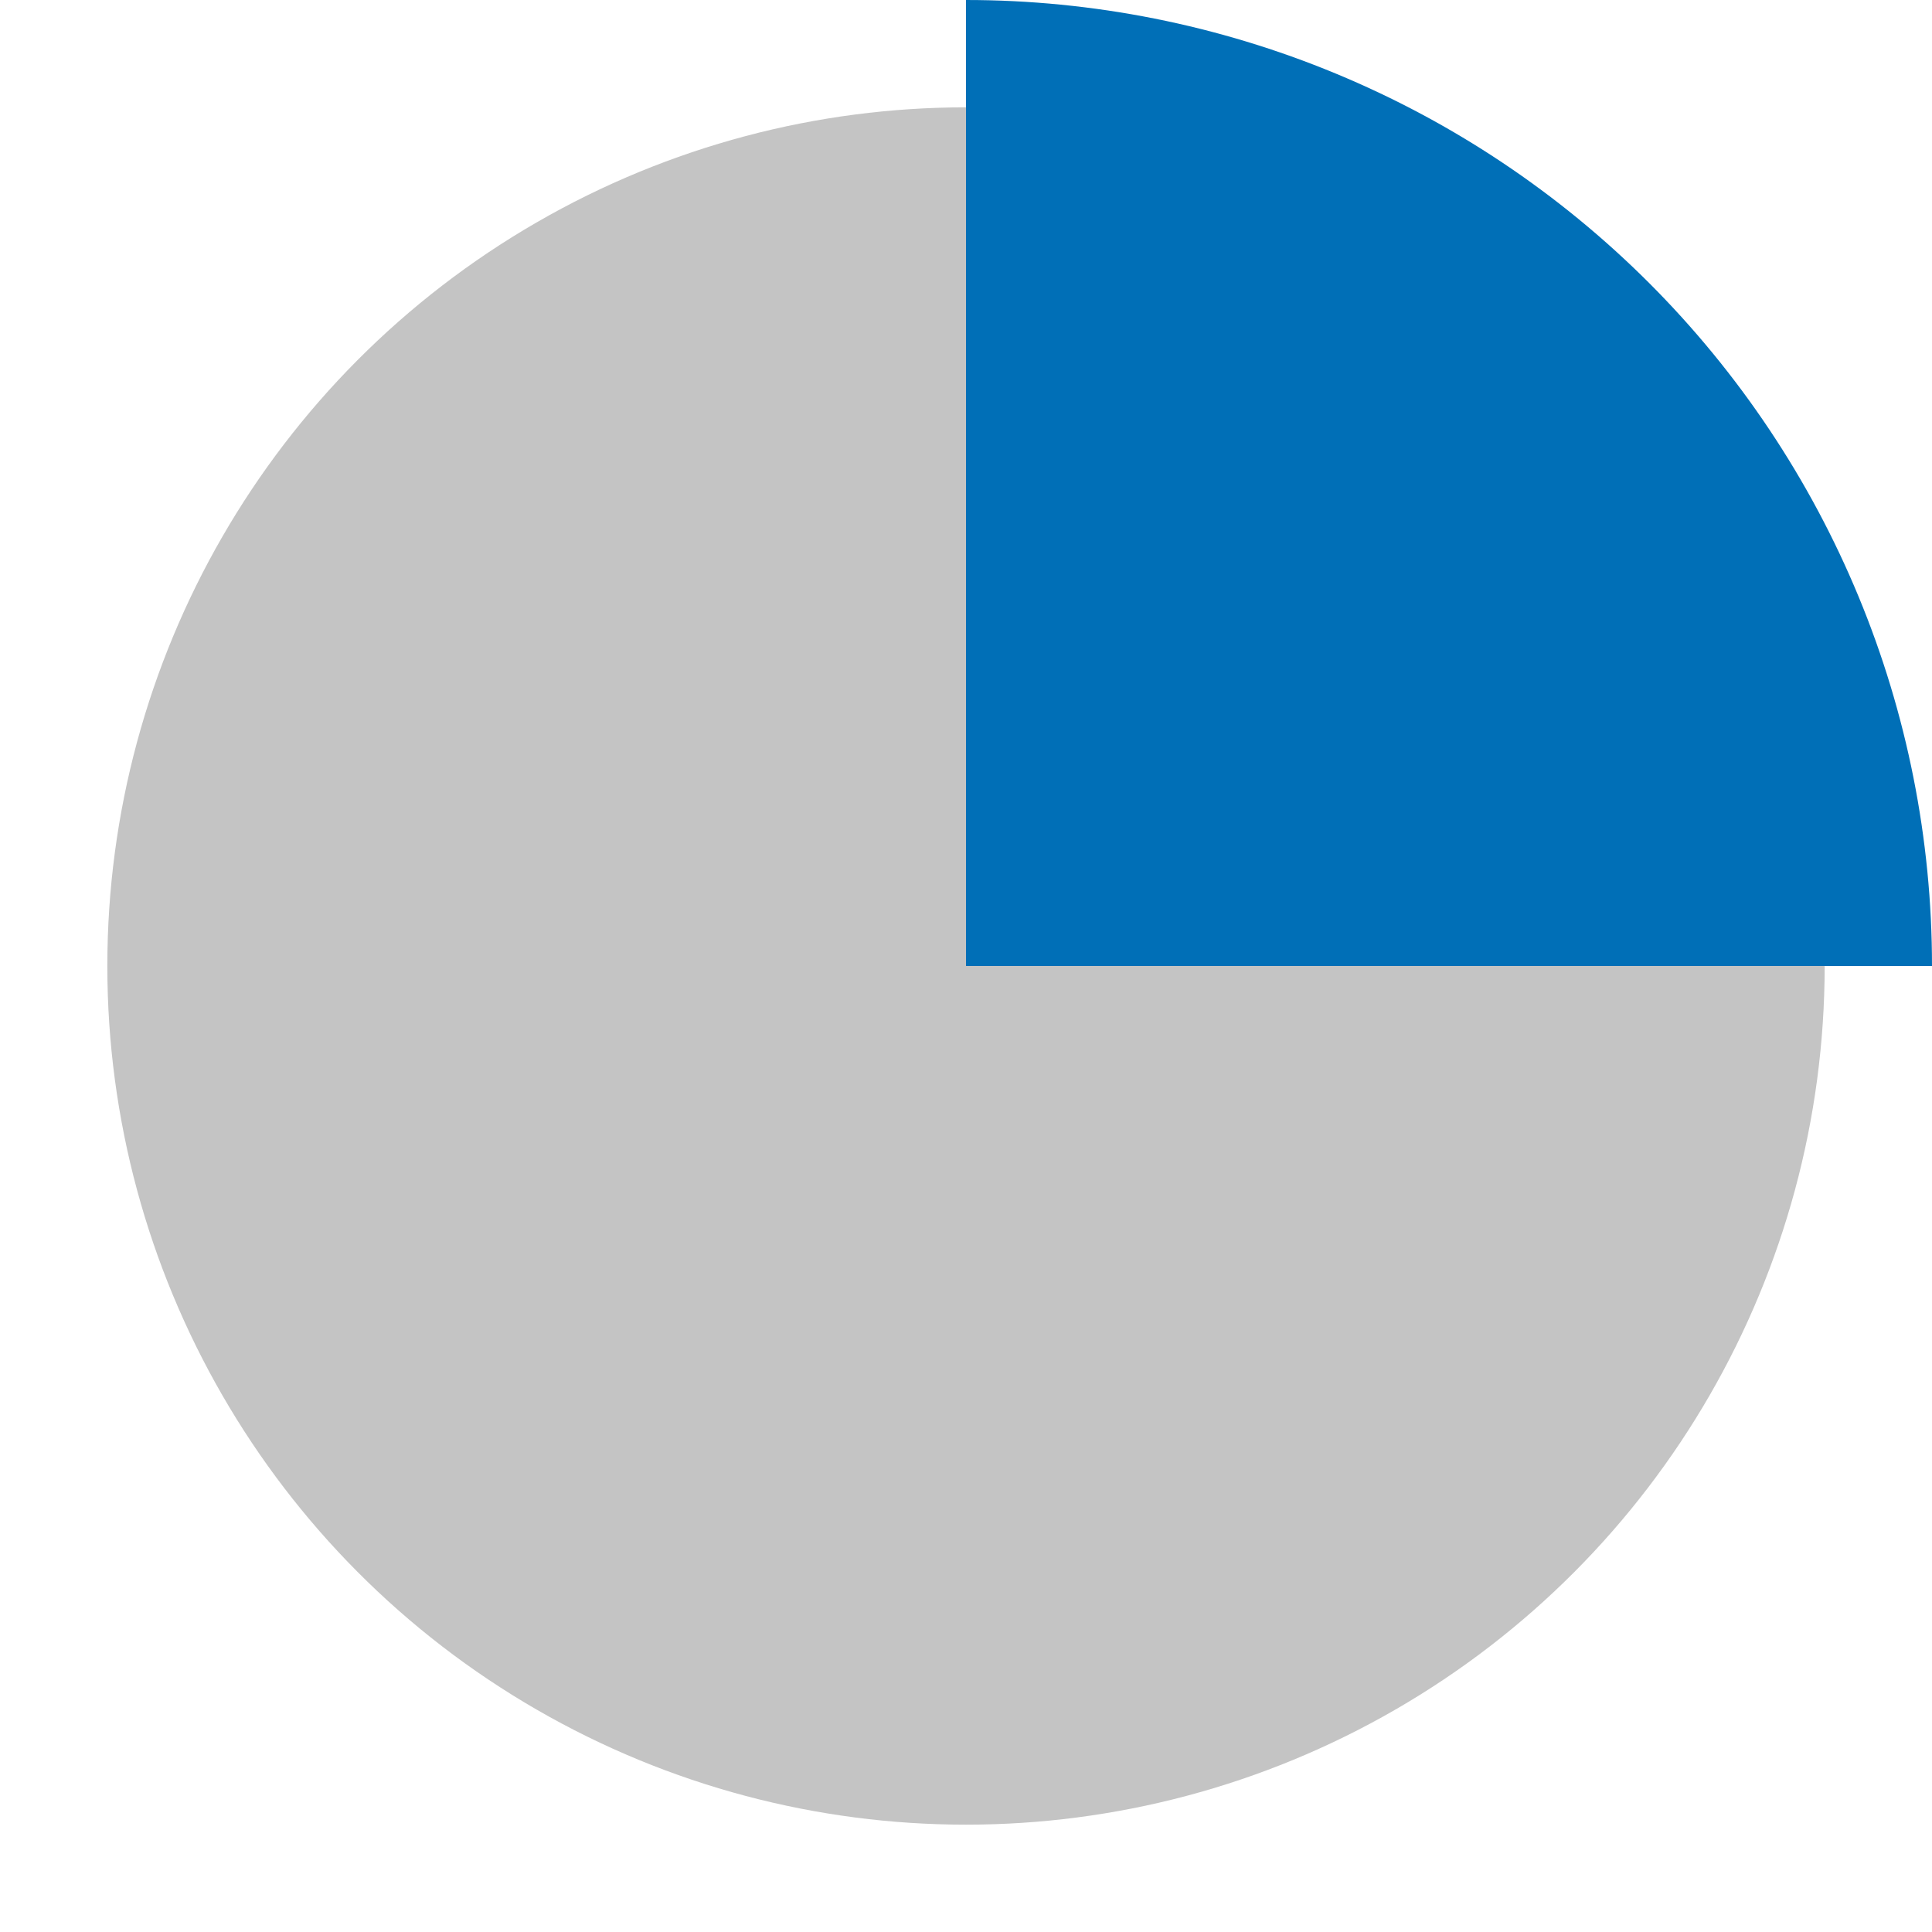 <svg width="450" height="450" viewBox="0 0 450 450" fill="none" xmlns="http://www.w3.org/2000/svg">
<circle cx="225" cy="225" r="200" fill="#C4C4C4"/>
<path d="M225 0C254.547 3.5235e-07 283.806 5.82 311.104 17.127C338.402 28.434 363.206 45.008 384.099 65.901C404.992 86.794 421.566 111.598 432.873 138.896C444.18 166.195 450 195.453 450 225L225 225L225 0Z" fill="#006FB7"/>
</svg>
